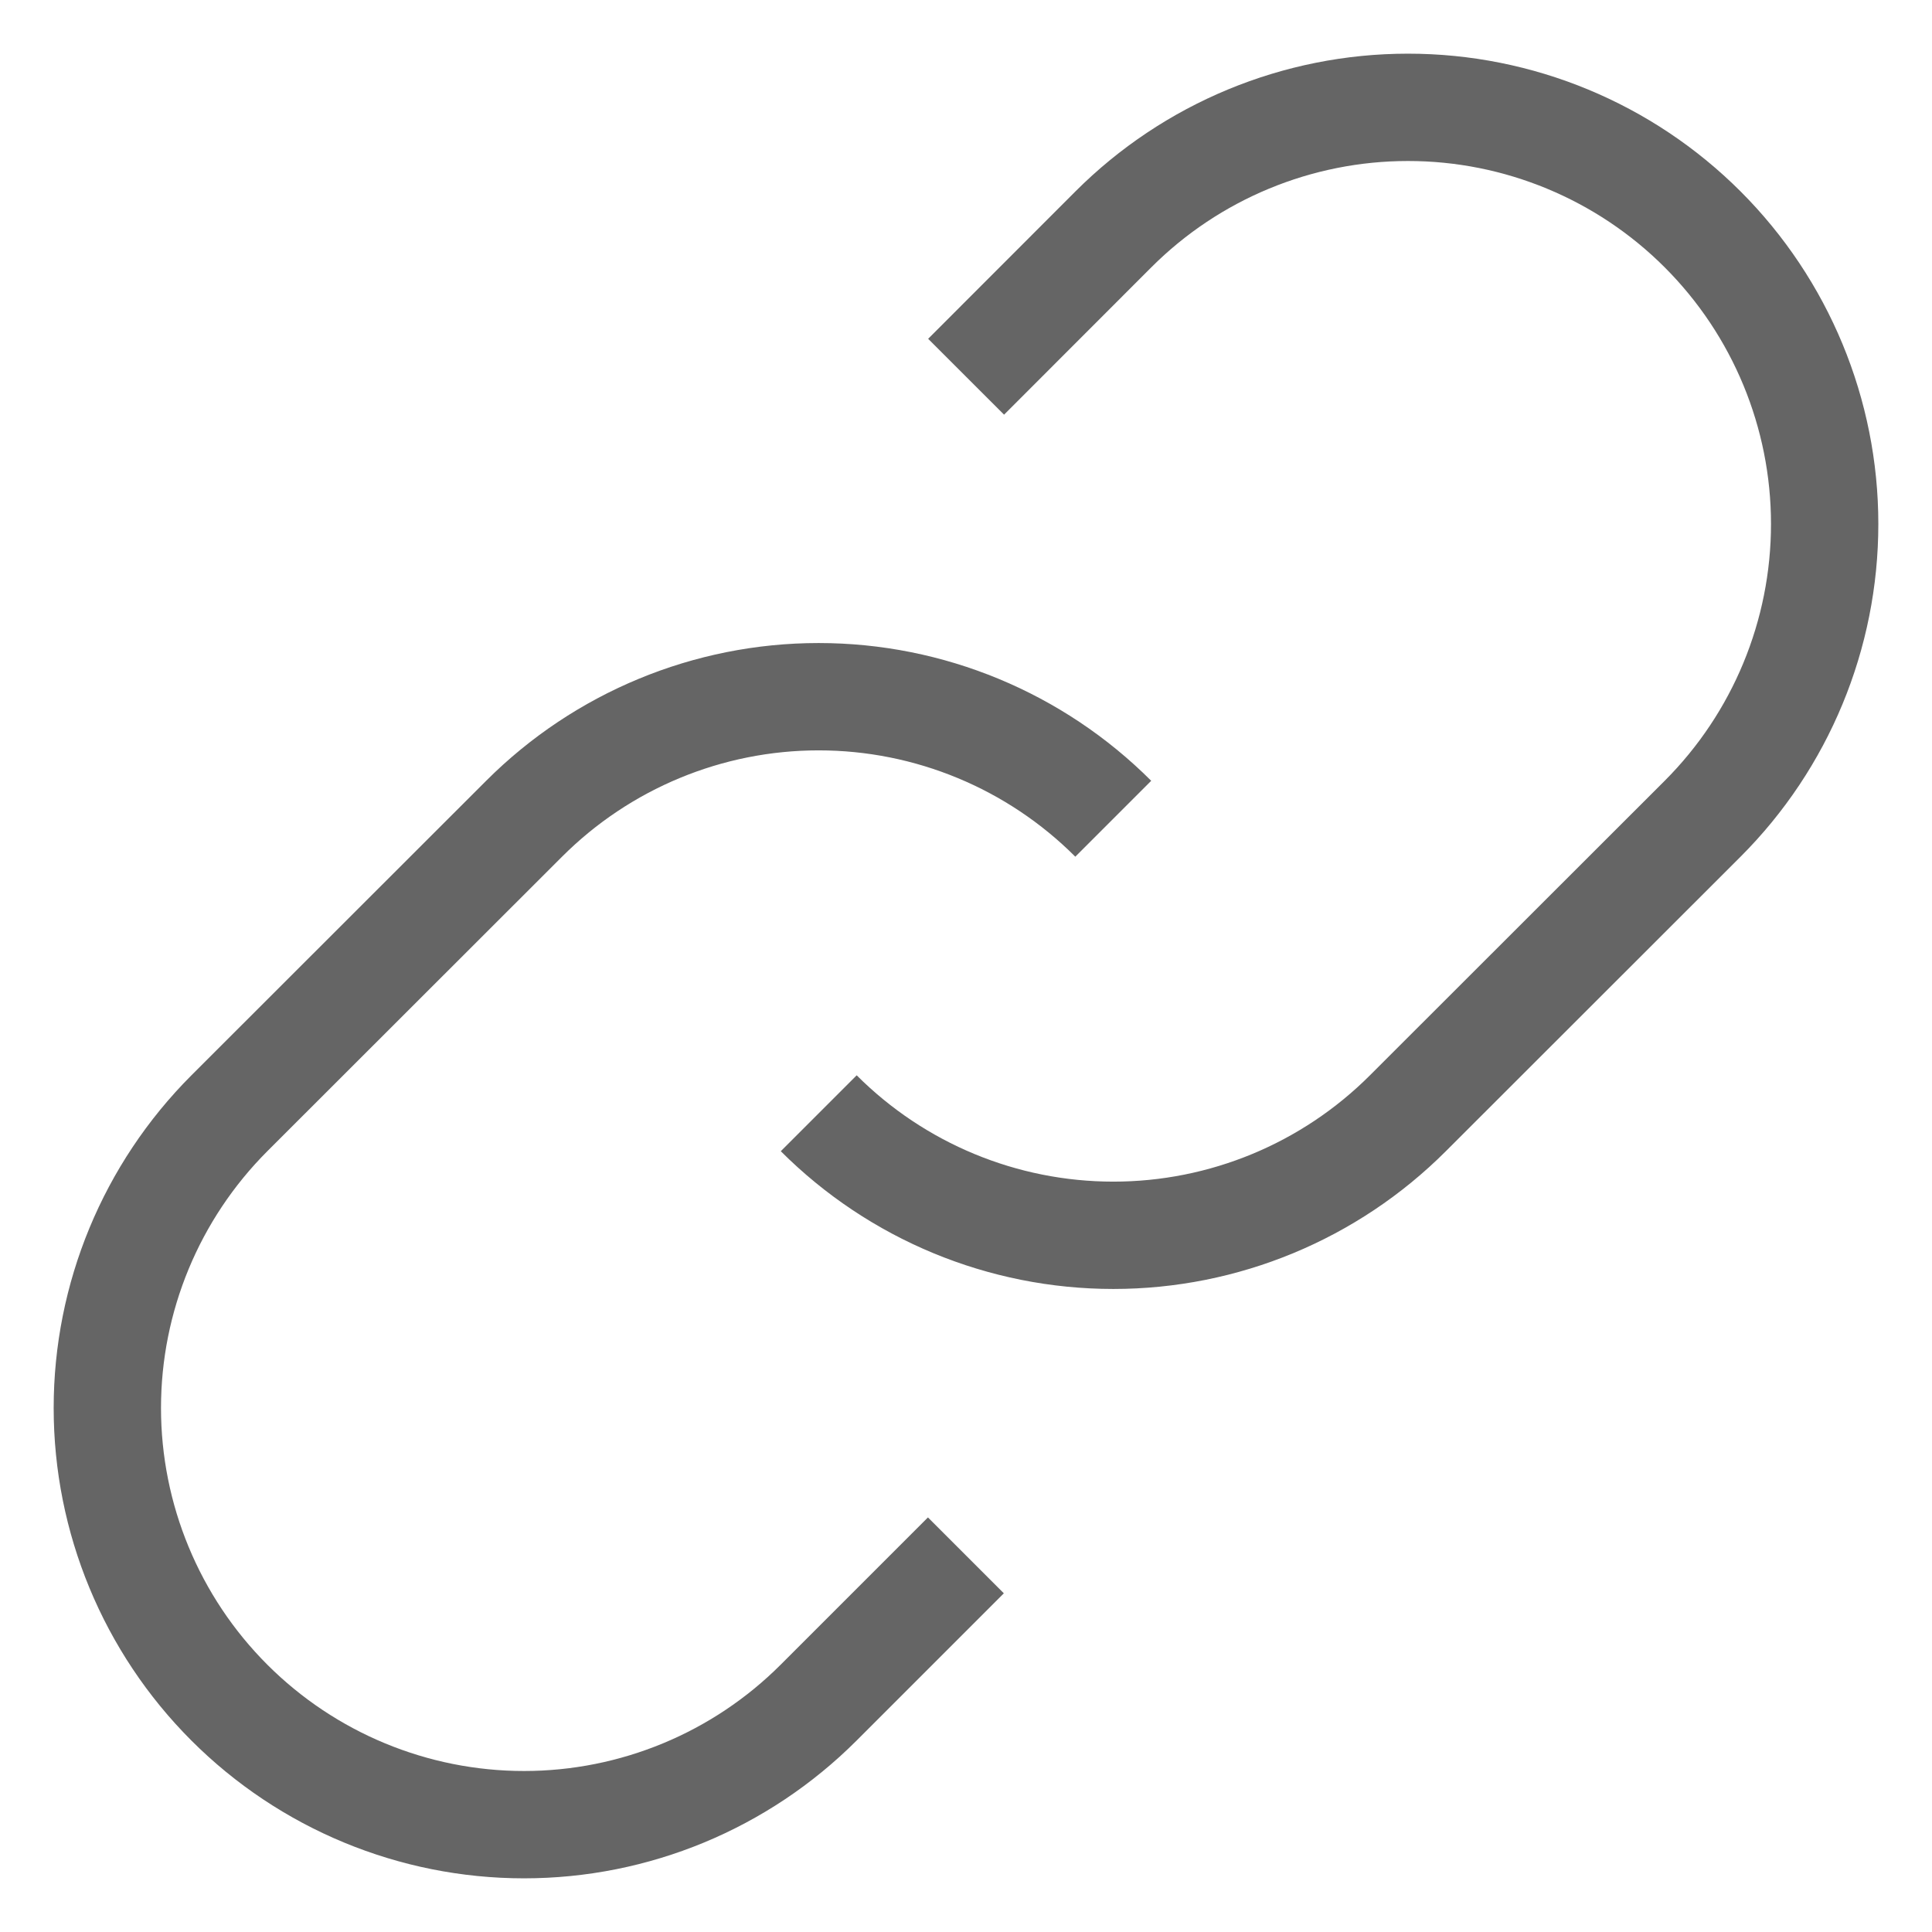 <svg width="18" height="18" viewBox="0 0 18 18" fill="none" xmlns="http://www.w3.org/2000/svg">
<path d="M10.372 7.628C9.644 6.9 8.657 6.491 7.627 6.491C6.598 6.491 5.611 6.9 4.883 7.628L2.137 10.372C1.409 11.101 1 12.088 1 13.118C1 14.147 1.409 15.135 2.137 15.863C2.865 16.591 3.853 17 4.882 17C5.912 17 6.899 16.591 7.627 15.863L8.999 14.491M7.628 10.372C8.356 11.1 9.343 11.509 10.373 11.509C11.402 11.509 12.389 11.1 13.117 10.372L15.863 7.628C16.591 6.9 17 5.912 17 4.882C17 3.853 16.591 2.865 15.863 2.137C15.135 1.409 14.148 1 13.118 1C12.088 1 11.101 1.409 10.373 2.137L9.001 3.51" stroke="#656565" strokeWidth="1.5" strokeLinecap="round" strokeLinejoin="round"/>
</svg>

